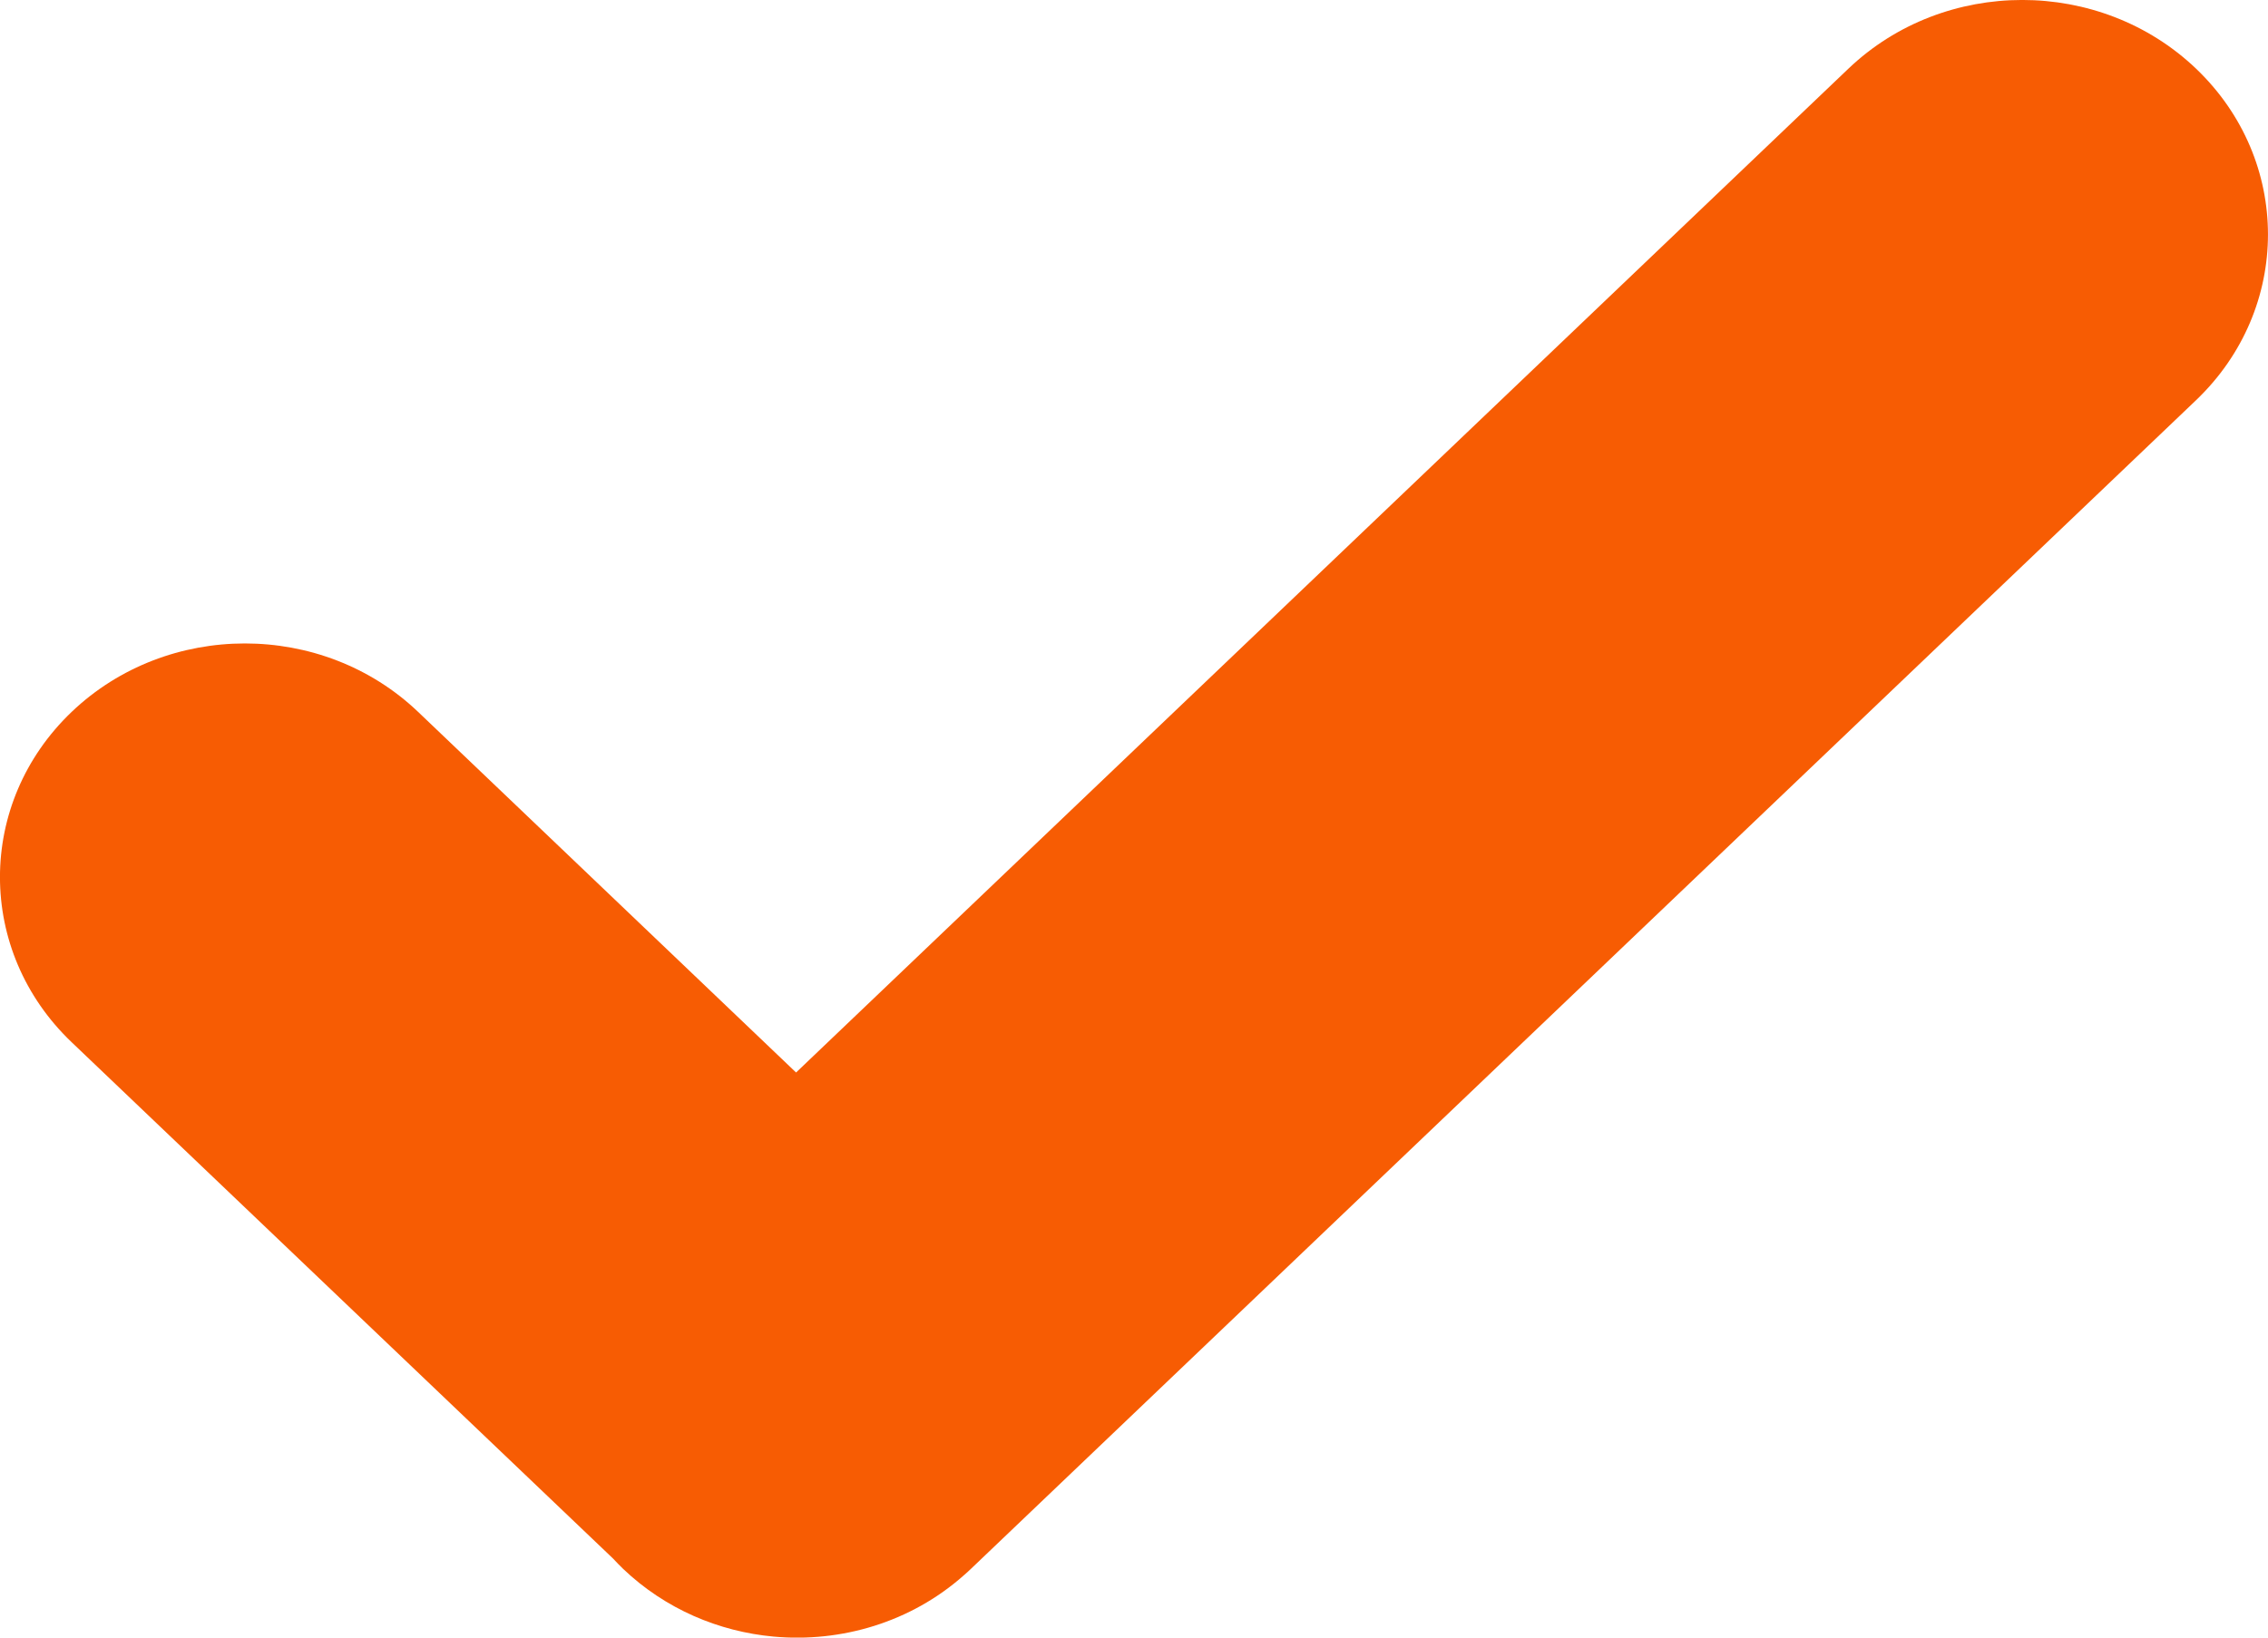 <svg width="18" height="13" viewBox="0 0 18 13" fill="none" xmlns="http://www.w3.org/2000/svg">
<path fill-rule="evenodd" clip-rule="evenodd" d="M17.429 3.177C18.19 2.45 18.19 1.272 17.429 0.545C16.667 -0.182 15.432 -0.182 14.67 0.545L6.318 8.514L3.318 5.651C2.559 4.927 1.328 4.927 0.569 5.651C-0.19 6.376 -0.19 7.55 0.569 8.274L4.865 12.372C4.891 12.4 4.918 12.428 4.946 12.455C5.28 12.773 5.704 12.952 6.139 12.992C6.675 13.041 7.229 12.879 7.65 12.505C7.669 12.489 7.687 12.472 7.705 12.455L17.429 3.177Z" fill="#f75c03" />
</svg>
